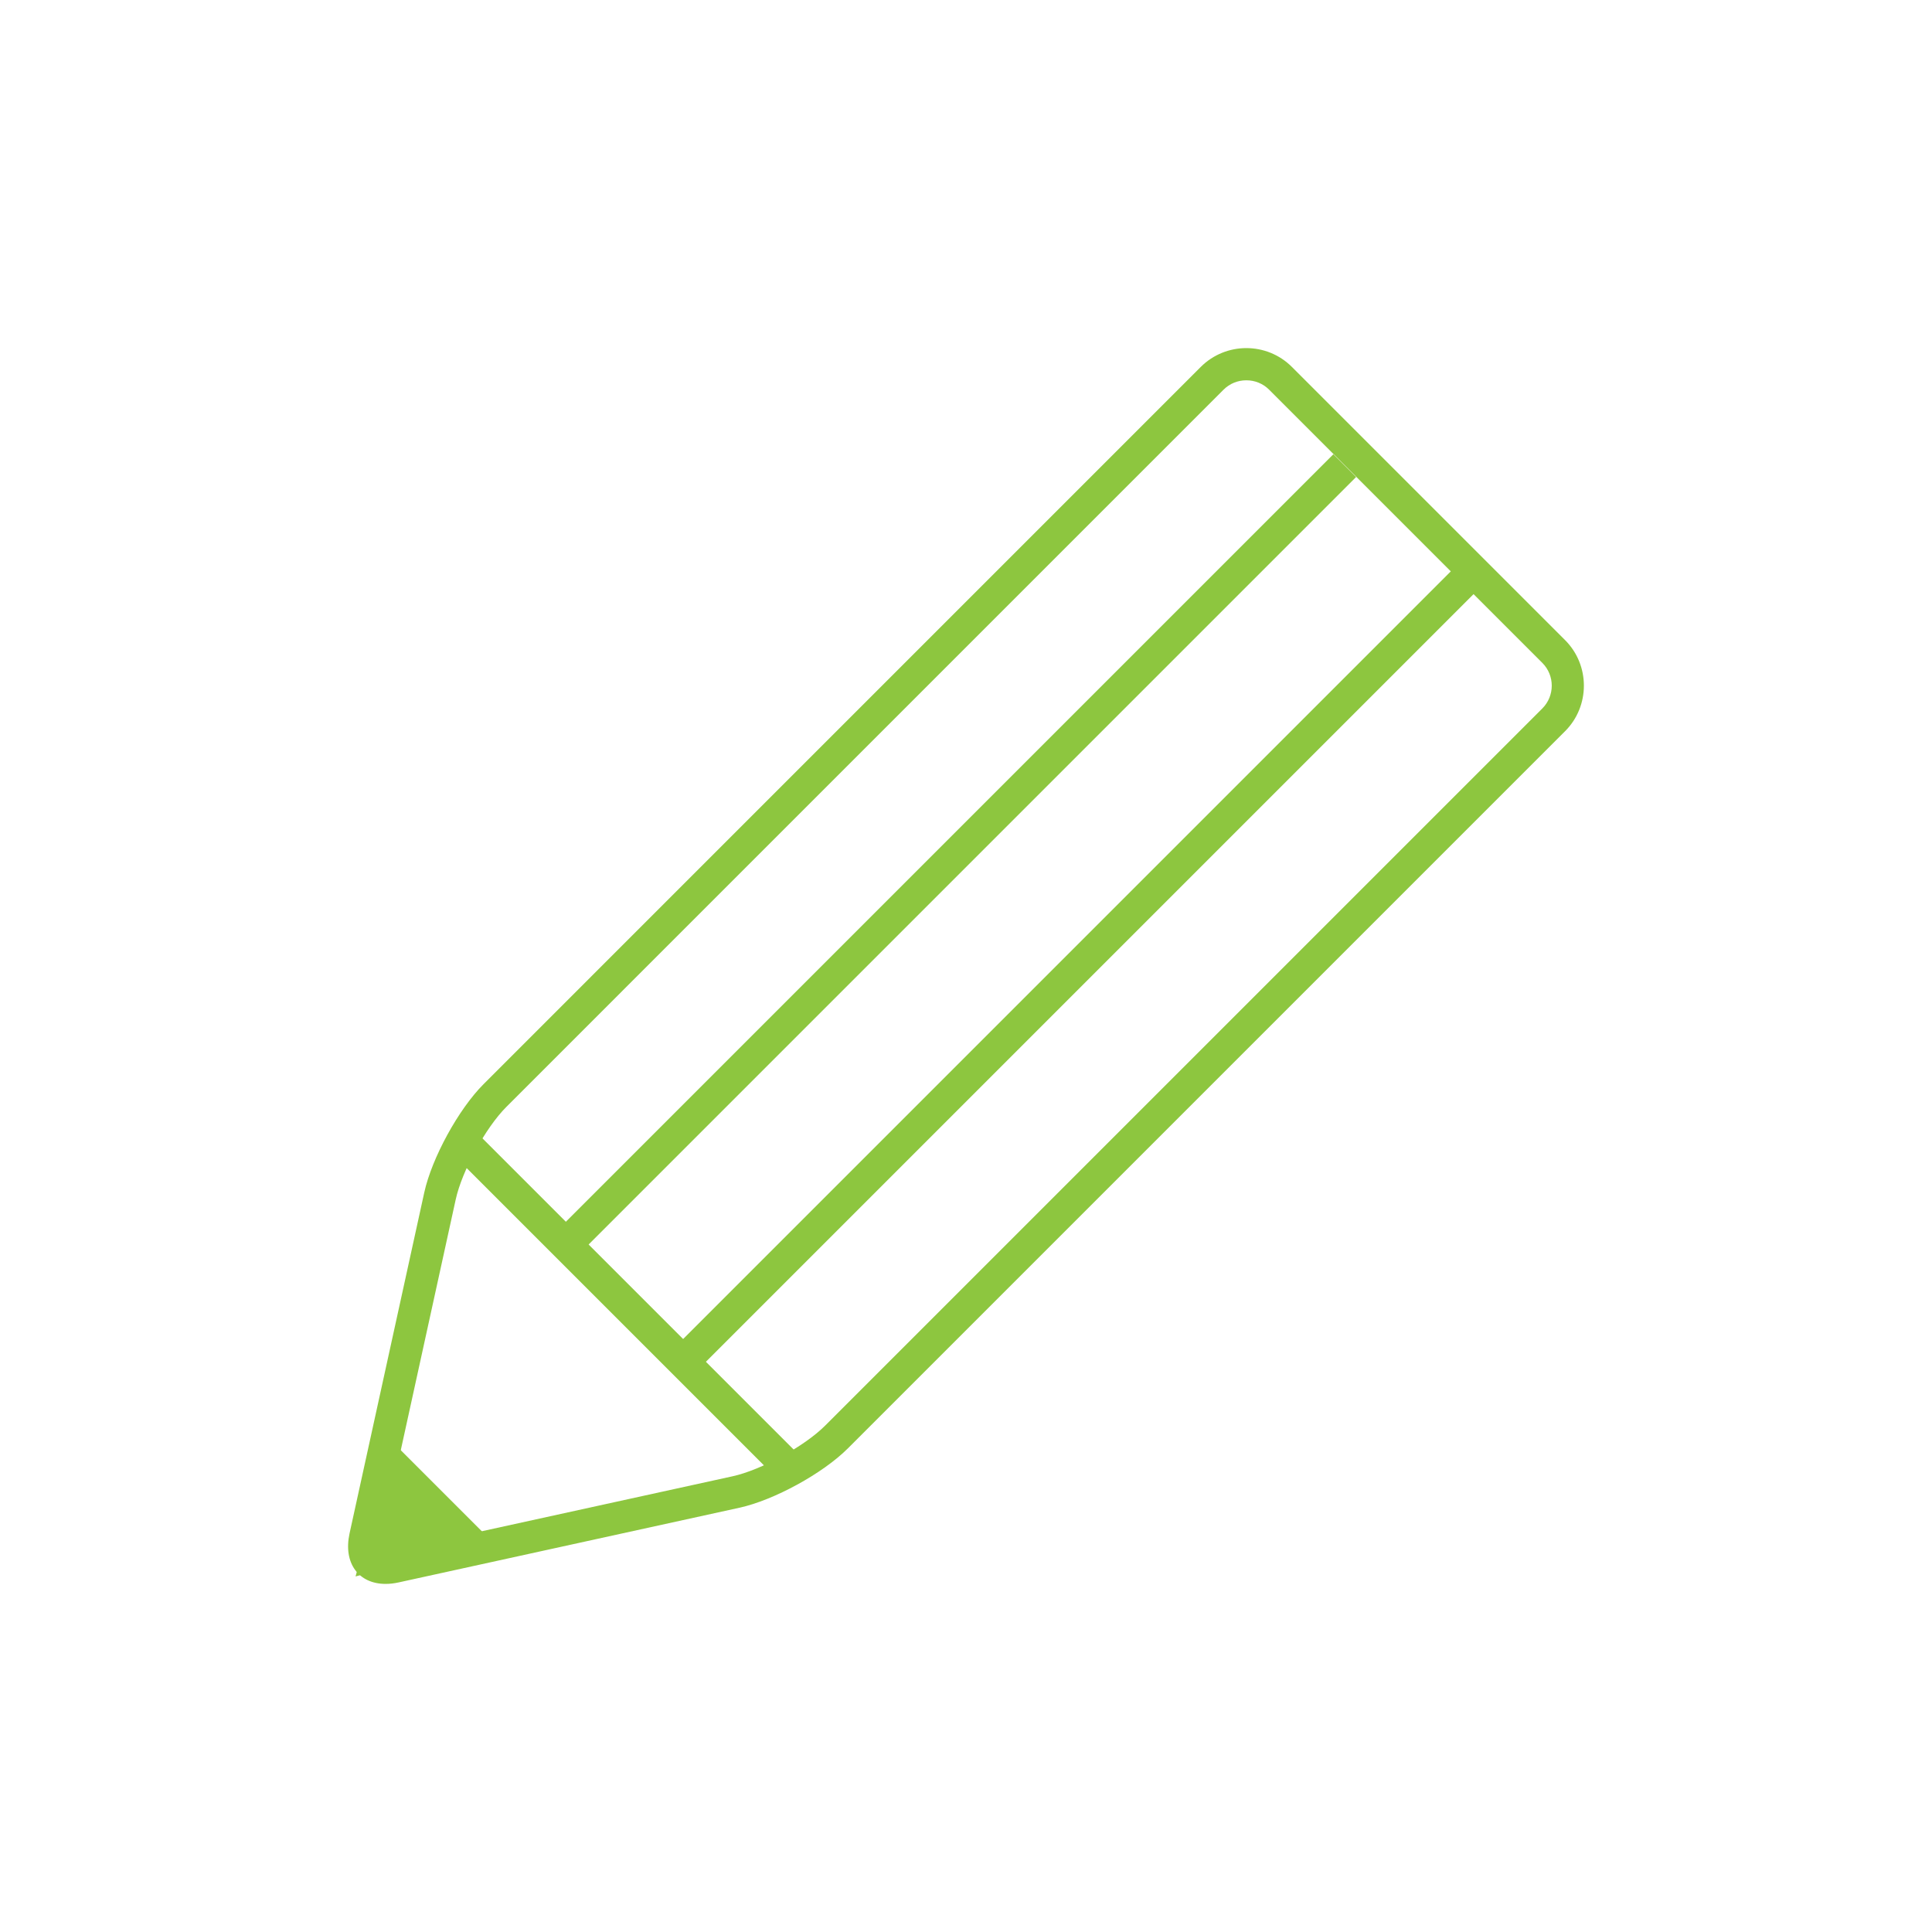 <?xml version="1.0" encoding="utf-8"?>
<!-- Generator: Adobe Illustrator 16.0.0, SVG Export Plug-In . SVG Version: 6.00 Build 0)  -->
<!DOCTYPE svg PUBLIC "-//W3C//DTD SVG 1.0//EN" "http://www.w3.org/TR/2001/REC-SVG-20010904/DTD/svg10.dtd">
<svg version="1.0" id="Layer_1" xmlns="http://www.w3.org/2000/svg" xmlns:xlink="http://www.w3.org/1999/xlink" x="0px" y="0px"
	 width="120px" height="120px" viewBox="0 0 120 120" enable-background="new 0 0 120 120" xml:space="preserve">
<g>
	<path fill="#8DC63F" d="M77.412,23.621c0.537,0,1.039,0.207,1.414,0.581l16.972,16.972c0.779,0.78,0.779,2.048,0,2.828
		L51.249,88.55c-1.287,1.286-3.973,2.756-5.749,3.145l-21.163,4.638c-0.141,0.031-0.27,0.047-0.385,0.047
		c-0.179,0-0.266-0.038-0.28-0.049c-0.023-0.029-0.098-0.24-0.004-0.667L28.306,74.5c0.389-1.776,1.858-4.462,3.145-5.749
		l44.548-44.549C76.373,23.828,76.875,23.621,77.412,23.621 M77.412,21.621c-1.025,0-2.05,0.39-2.828,1.167L30.036,67.337
		c-1.556,1.556-3.214,4.586-3.685,6.735l-4.638,21.163c-0.408,1.864,0.569,3.144,2.238,3.144c0.255,0,0.527-0.03,0.813-0.093
		l21.163-4.638c2.149-0.471,5.18-2.129,6.735-3.685l44.549-44.548c1.556-1.556,1.556-4.101,0-5.656L80.24,22.788
		C79.462,22.011,78.438,21.621,77.412,21.621L77.412,21.621z"/>
	<path fill="#8DC63F" stroke="#000000" stroke-width="2" stroke-miterlimit="10" d="M39.949,82.879"/>
	<polygon fill="#8DC63F" points="30.482,95.665 22.085,97.915 24.335,89.518 	"/>
	<g>
		<line fill="#8DC63F" x1="28.856" y1="71.026" x2="49.066" y2="91.235"/>
		
			<rect x="24.671" y="80.131" transform="matrix(0.707 0.707 -0.707 0.707 68.778 -3.788)" fill="#8DC63F" width="28.581" height="2"/>
	</g>
	<g>
		
			<rect x="58.336" y="18.91" transform="matrix(0.707 0.707 -0.707 0.707 54.942 -26.398)" fill="#8DC63F" width="2" height="68.424"/>
	</g>
	<g>
		
			<rect x="65.676" y="26.14" transform="matrix(0.707 0.707 -0.707 0.707 62.204 -29.47)" fill="#8DC63F" width="2" height="68.424"/>
	</g>
</g>
</svg>
